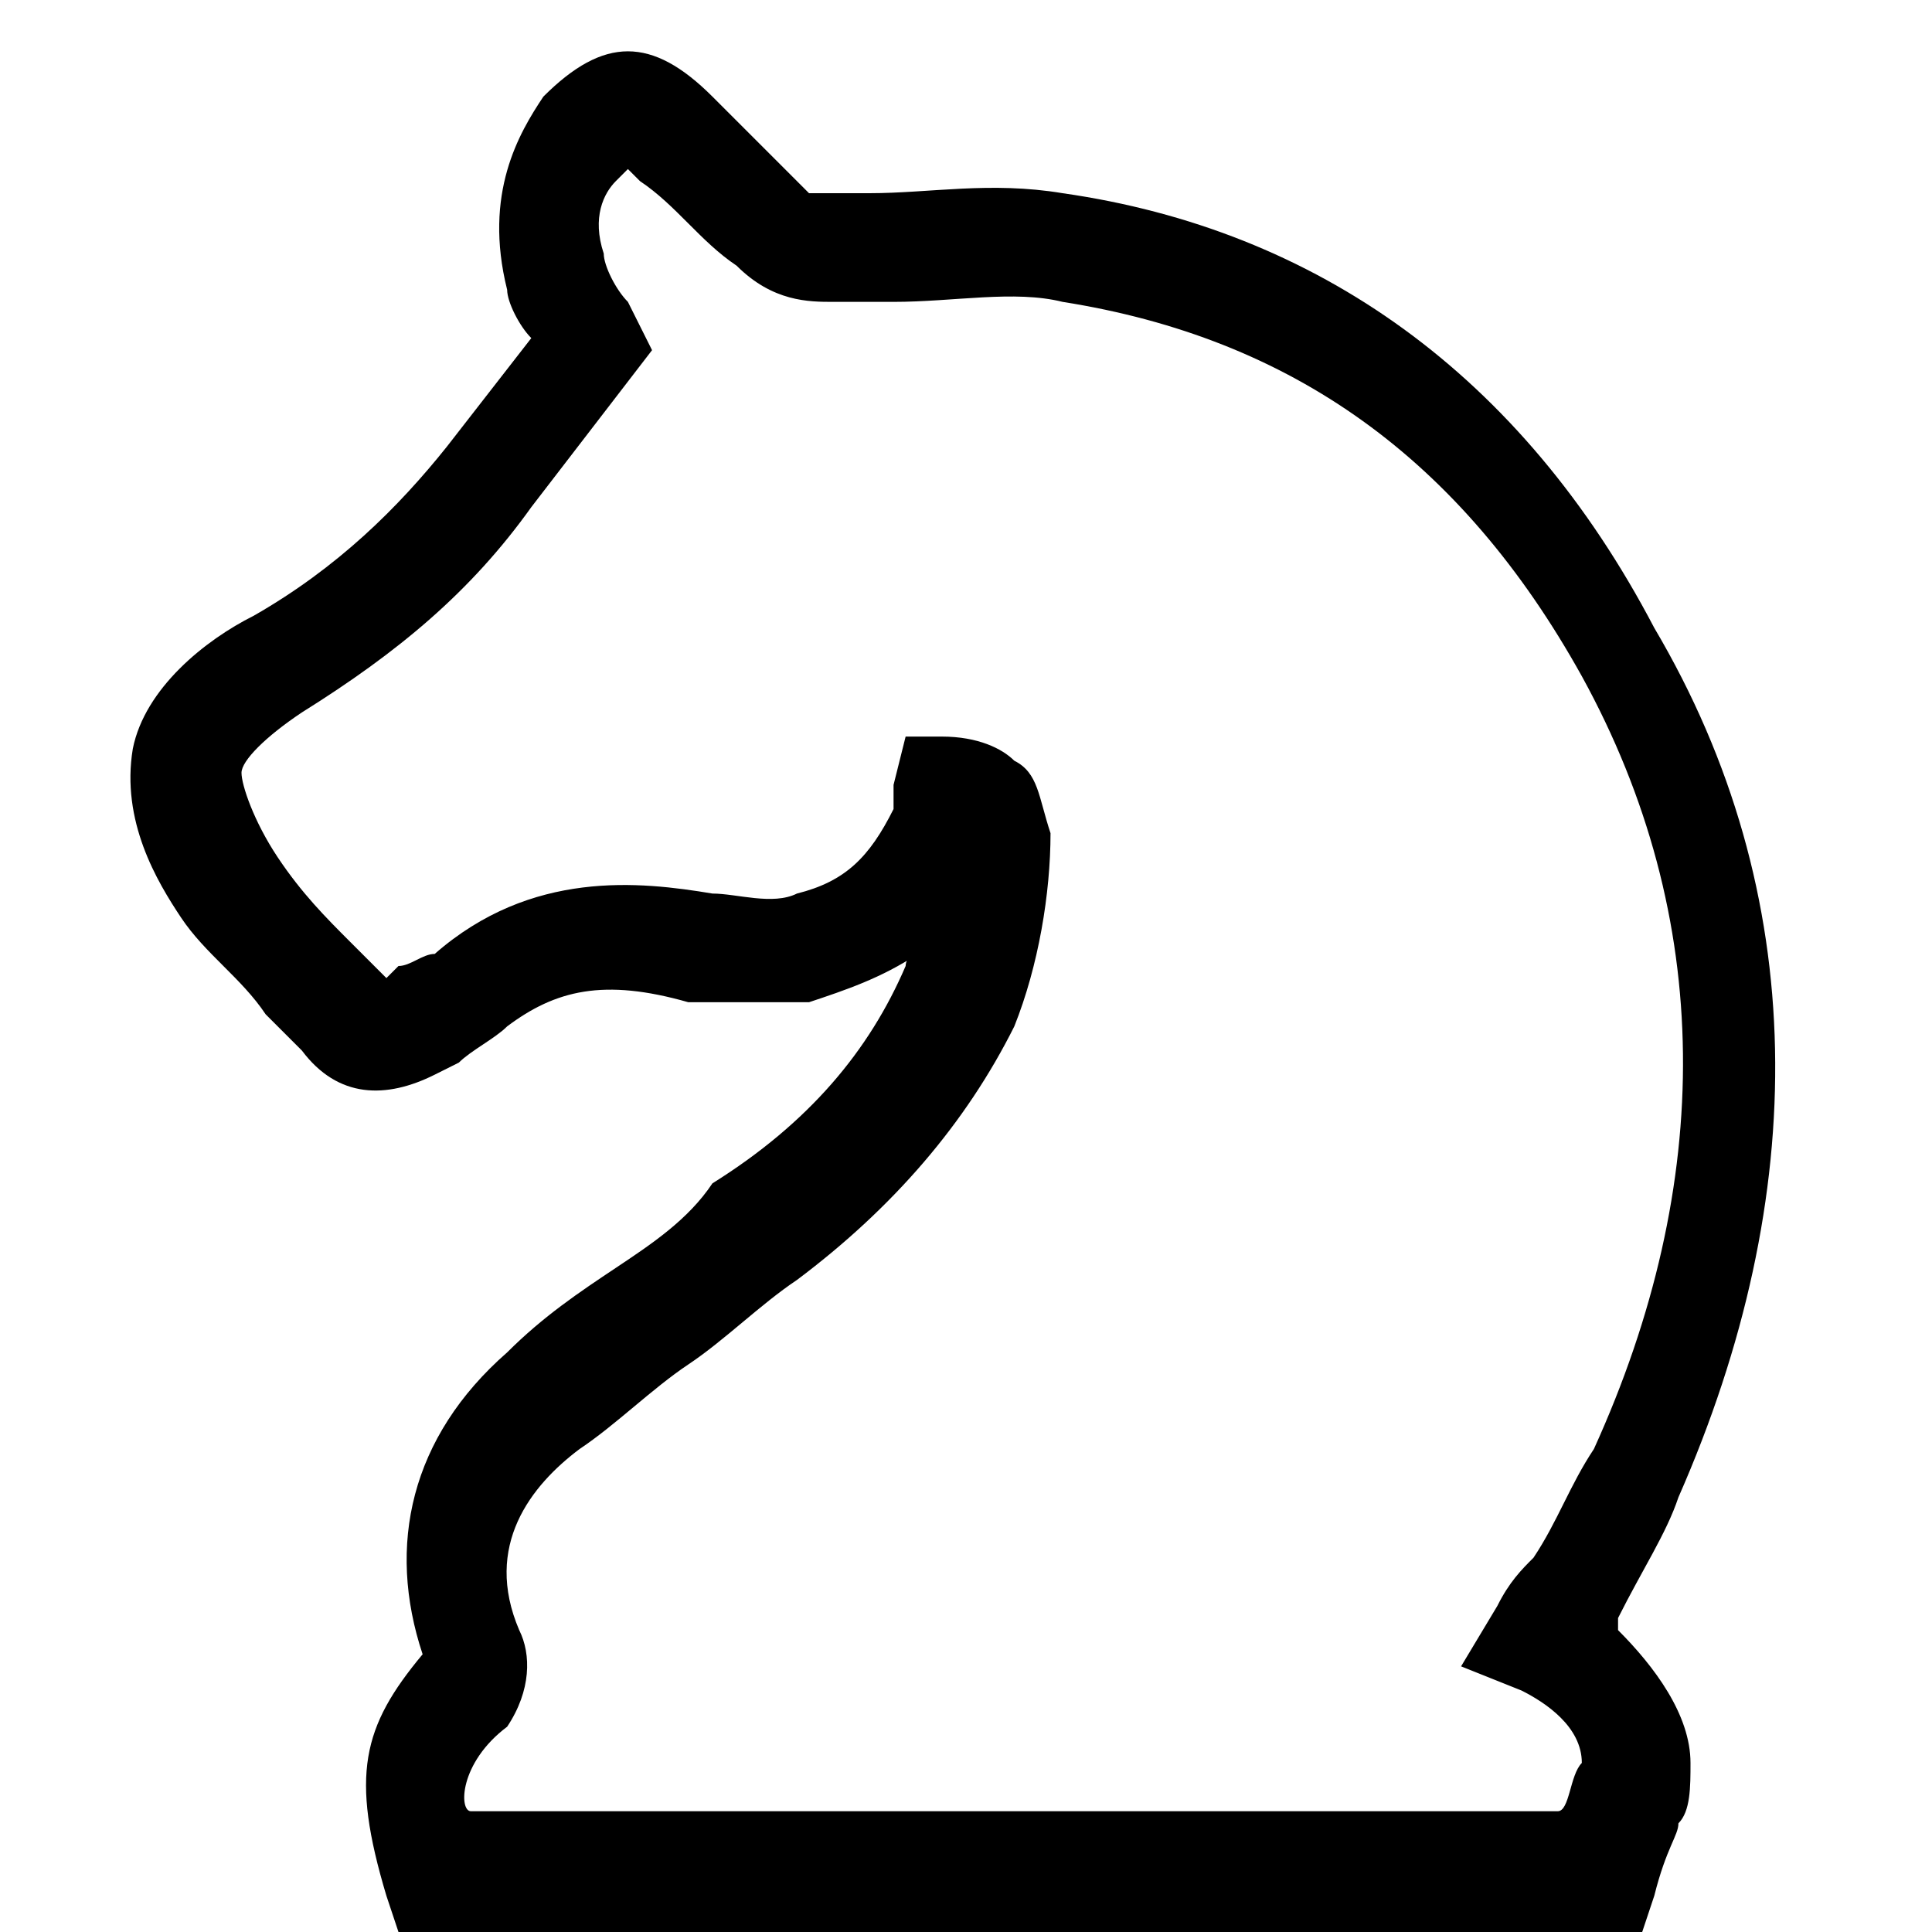 <svg version="1.1" id="strategictheme-icon" class="strategictheme-icon" xmlns="http://www.w3.org/2000/svg" xmlns:xlink="http://www.w3.org/1999/xlink" x="0px" y="0px"
	 viewBox="0 0 16 16" enable-background="new 0 0 16 16" xml:space="preserve">
	<path d="M13.6,16H3.3l-0.1-0.3c-0.3-1-0.2-1.4,0.3-2c-0.3-0.9-0.1-1.8,0.7-2.5c0.3-0.3,0.6-0.5,0.9-0.7c0.3-0.2,0.6-0.4,0.8-0.7
		C6.7,9.3,7.2,8.7,7.5,8c0,0,0-0.1,0.1-0.1C7.3,8.1,7,8.2,6.7,8.3c-0.3,0-0.7,0-1,0C5,8.1,4.6,8.2,4.2,8.5C4.1,8.6,3.9,8.7,3.8,8.8
		L3.6,8.9C3.2,9.1,2.8,9.1,2.5,8.7L2.2,8.4C2,8.1,1.7,7.9,1.5,7.6C1.3,7.3,1,6.8,1.1,6.2c0.1-0.5,0.6-0.9,1-1.1
		c0.7-0.4,1.2-0.9,1.6-1.4l0.7-0.9C4.3,2.7,4.2,2.5,4.2,2.4C4,1.6,4.3,1.1,4.5,0.8c0.5-0.5,0.9-0.5,1.4,0c0.3,0.3,0.5,0.5,0.8,0.8
		c0,0,0,0,0.1,0l0.4,0c0.5,0,1-0.1,1.6,0c2.1,0.3,3.8,1.5,4.9,3.6c1.3,2.2,1.3,4.7,0.2,7.2c-0.1,0.3-0.3,0.6-0.5,1c0,0,0,0,0,0.1
		c0.3,0.3,0.6,0.7,0.6,1.1c0,0.2,0,0.4-0.1,0.5c0,0.1-0.1,0.2-0.2,0.6L13.6,16z M3.9,15h9c0.1,0,0.1-0.3,0.2-0.4
		c0-0.3-0.3-0.5-0.5-0.6l-0.5-0.2l0.3-0.5c0.1-0.2,0.2-0.3,0.3-0.4c0.2-0.3,0.3-0.6,0.5-0.9c1-2.2,1-4.4-0.1-6.4
		c-1-1.8-2.4-2.8-4.3-3.1c-0.4-0.1-0.9,0-1.4,0c-0.2,0-0.3,0-0.5,0c-0.2,0-0.5,0-0.8-0.3C5.8,2,5.6,1.7,5.3,1.5c0,0-0.1-0.1-0.1-0.1
		c0,0,0,0-0.1,0.1C5,1.6,4.9,1.8,5,2.1c0,0.1,0.1,0.3,0.2,0.4l0.2,0.4l-1,1.3C3.9,4.9,3.3,5.4,2.5,5.9C2.2,6.1,2,6.3,2,6.4
		c0,0.1,0.1,0.4,0.3,0.7c0.2,0.3,0.4,0.5,0.6,0.7l0.3,0.3L3.3,8C3.4,8,3.5,7.9,3.6,7.9c0.8-0.7,1.7-0.6,2.3-0.5c0.2,0,0.5,0.1,0.7,0
		C7,7.3,7.2,7.1,7.4,6.7c0-0.1,0-0.1,0-0.2l0.1-0.4l0.3,0c0.3,0,0.5,0.1,0.6,0.2c0.2,0.1,0.2,0.3,0.3,0.6c0,0.5-0.1,1.1-0.3,1.6
		c-0.4,0.8-1,1.5-1.8,2.1c-0.3,0.2-0.6,0.5-0.9,0.7c-0.3,0.2-0.6,0.5-0.9,0.7c-0.4,0.3-0.8,0.8-0.5,1.5c0.1,0.2,0.1,0.5-0.1,0.8l0,0
		C3.8,14.6,3.8,15,3.9,15z"/>
</svg>
